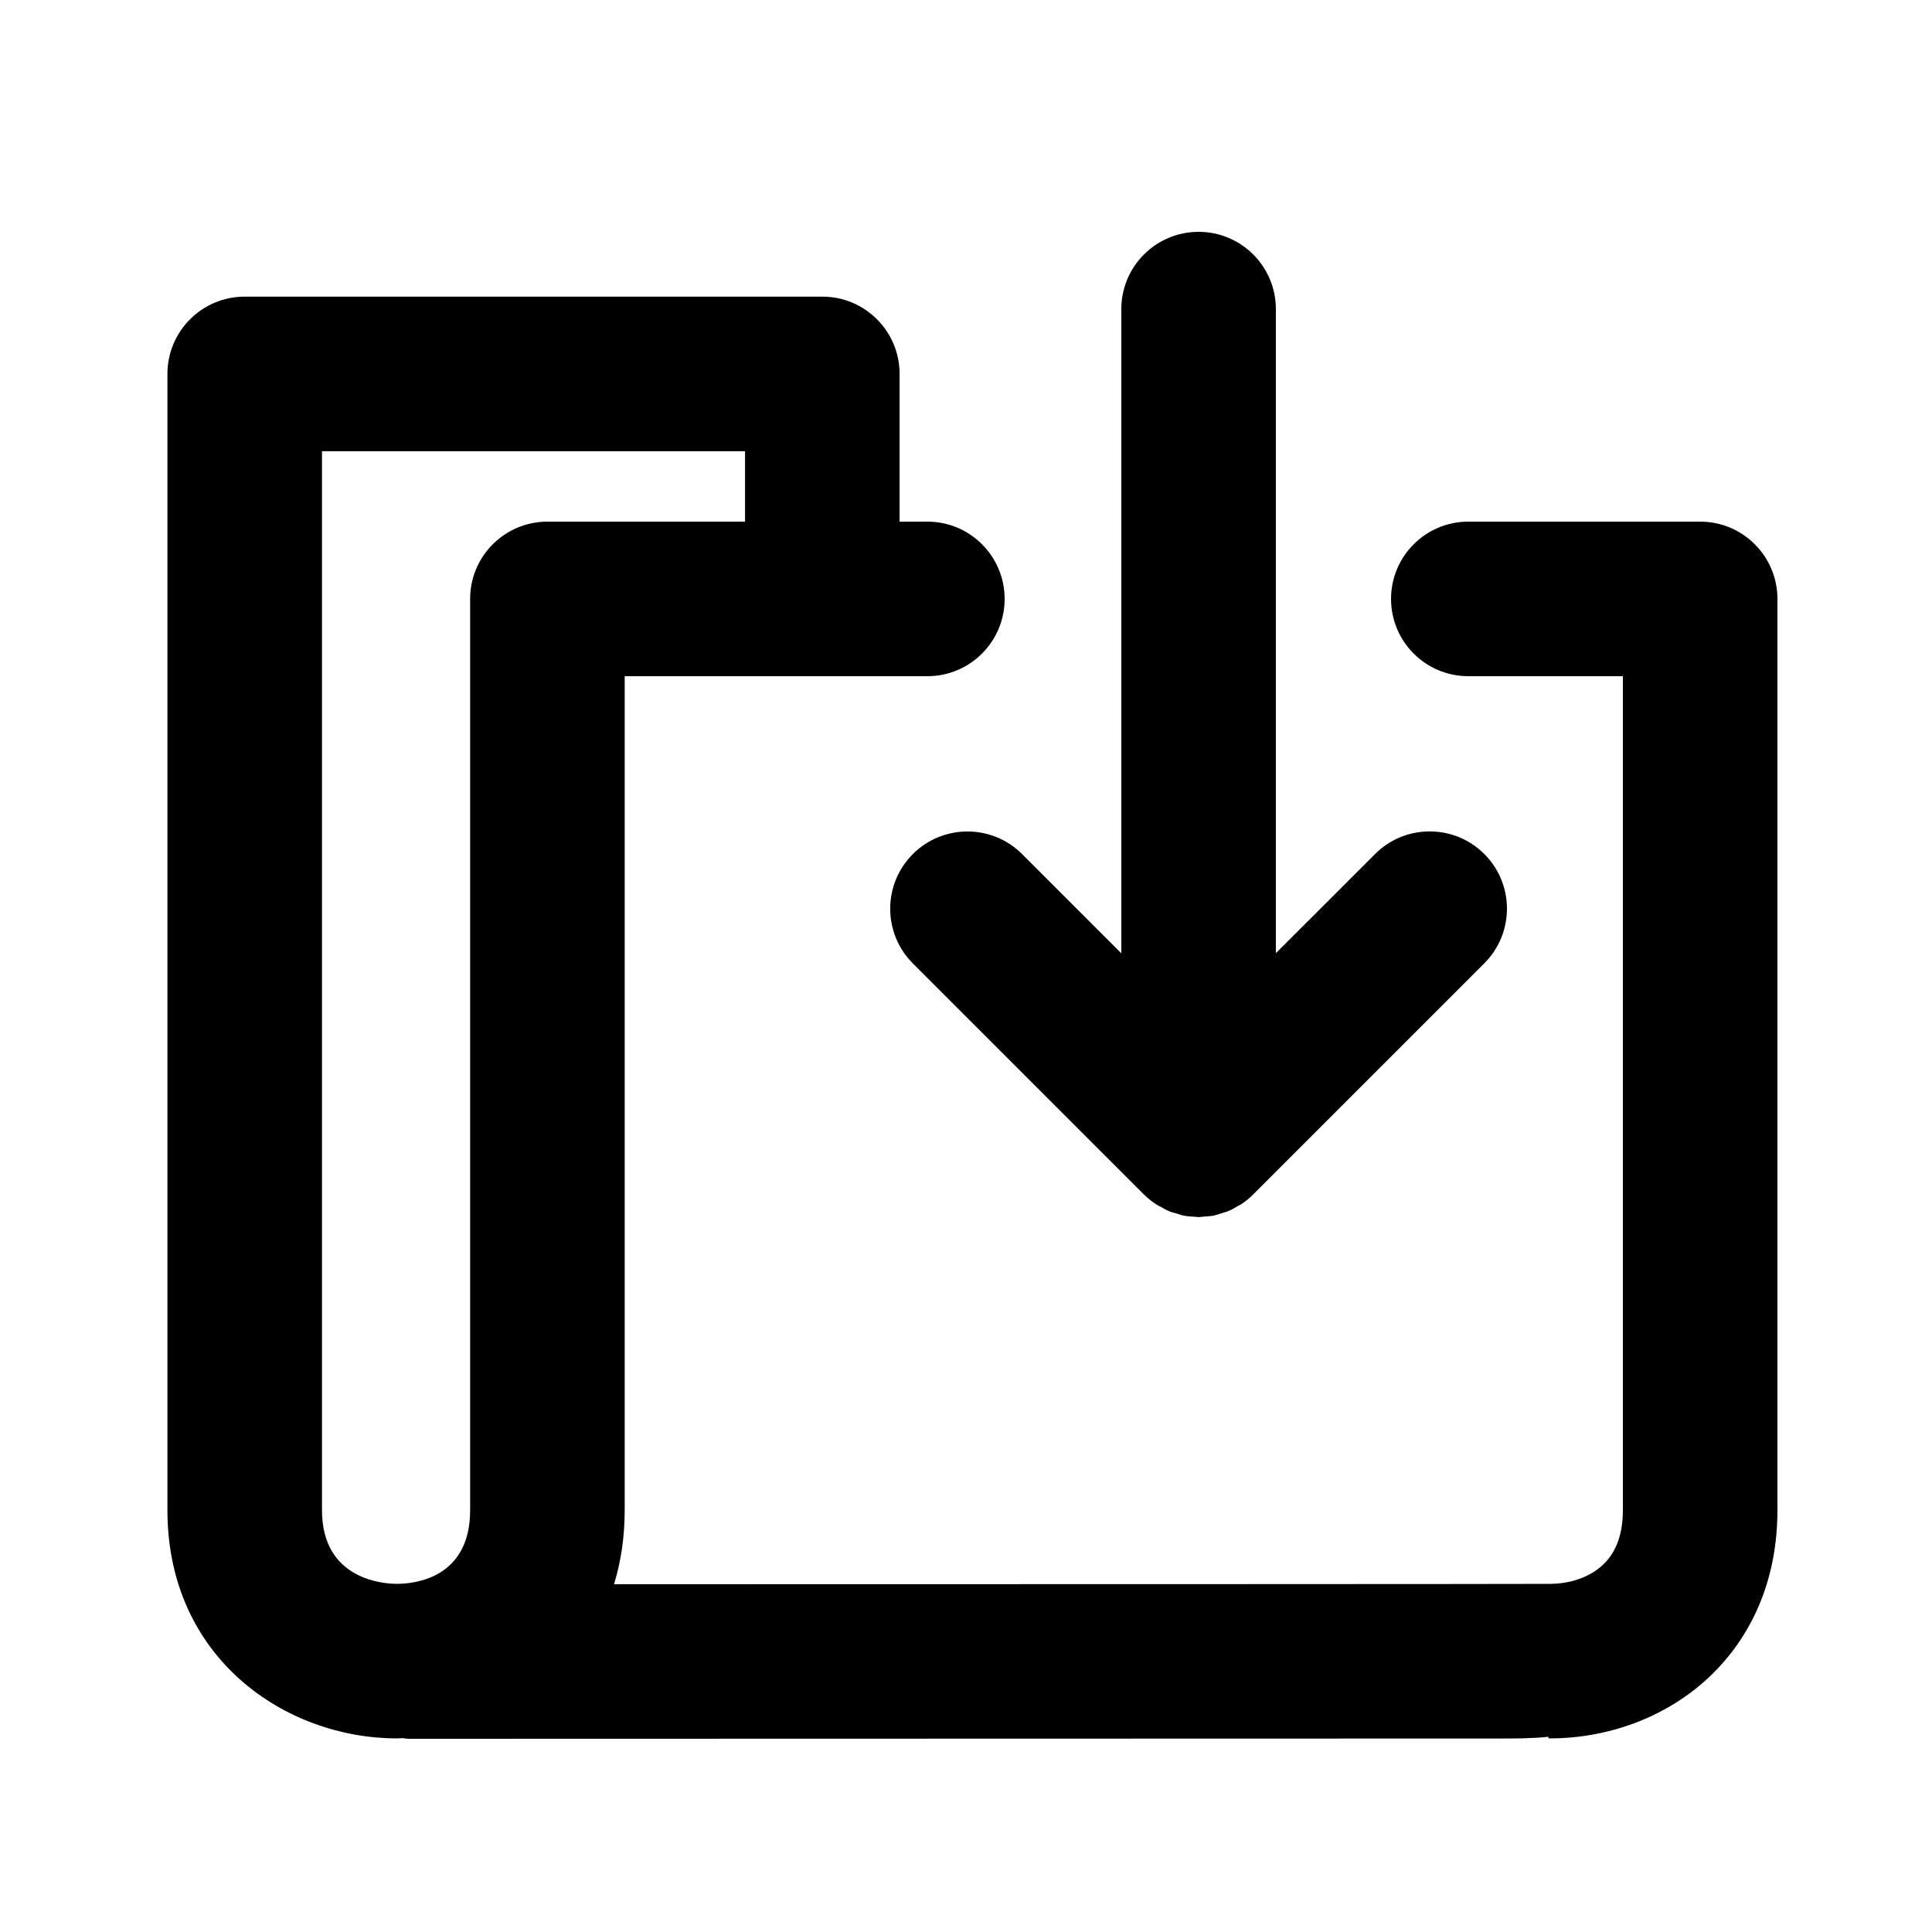 <svg xmlns="http://www.w3.org/2000/svg" xmlns:xlink="http://www.w3.org/1999/xlink" version="1.1" id="Layer_1" x="0px" y="0px" width="100px" height="100px" viewBox="0 0 100 100" enable-background="new 0 0 100 100" xml:space="preserve">
<g>
	<path fill="#000000" d="M88,27H76c-2.209,0-4,1.791-4,4s1.791,4,4,4h8v43.167c0,1.195-0.326,2.127-0.97,2.767   c-0.669,0.666-1.694,1.046-2.815,1.046c-0.009,0-0.018,0-0.026,0c-0.043-0.001-0.085,0-0.127,0.001   C78.754,81.993,52.02,81.998,31.783,82c0.352-1.157,0.551-2.433,0.551-3.833V35H48c2.209,0,4-1.791,4-4s-1.791-4-4-4h-1.437v-7.646   c0-2.209-1.791-4-4-4H12.666c-2.209,0-4,1.791-4,4v58.813c0,7.673,6.121,11.812,11.881,11.812c0.098,0,0.195-0.011,0.293-0.013   C20.949,89.976,21.055,90,21.168,90l56.47-0.014c0.812-0.001,1.681-0.002,2.51-0.09v0.083c0.021,0,0.044,0,0.066,0   c3.221,0,6.301-1.228,8.458-3.374C90.85,84.439,92,81.521,92,78.167V31C92,28.791,90.209,27,88,27z M16.666,23.354h21.897V27   H28.334c-2.209,0-4,1.791-4,4v47.167c0,3.537-2.898,3.812-3.787,3.812c-0.647,0-3.881-0.184-3.881-3.812V23.354z"/>
	<path fill="#000000" d="M47.248,44.208c-1.562,1.562-1.562,4.095,0,5.657l11.961,11.96c0.008,0.007,0.016,0.012,0.023,0.019   c0.18,0.178,0.376,0.339,0.588,0.48c0.096,0.064,0.199,0.108,0.3,0.163c0.129,0.07,0.253,0.148,0.39,0.205   c0.121,0.05,0.248,0.078,0.374,0.116c0.124,0.037,0.245,0.085,0.374,0.11c0.205,0.041,0.414,0.055,0.622,0.063   c0.054,0.002,0.104,0.016,0.159,0.016c0.08,0,0.155-0.019,0.234-0.023c0.182-0.011,0.362-0.02,0.541-0.055   c0.158-0.031,0.307-0.087,0.458-0.136c0.096-0.031,0.194-0.051,0.287-0.089c0.177-0.073,0.341-0.169,0.503-0.265   c0.062-0.036,0.127-0.062,0.186-0.102c0.229-0.15,0.439-0.323,0.631-0.517l11.949-11.948c1.562-1.562,1.562-4.095,0.001-5.657   c-1.562-1.562-4.095-1.562-5.657,0l-5.133,5.132V16c0-2.209-1.791-4-4-4s-4,1.791-4,4v33.344l-5.135-5.135   C51.344,42.647,48.809,42.647,47.248,44.208z"/>
</g>
</svg>